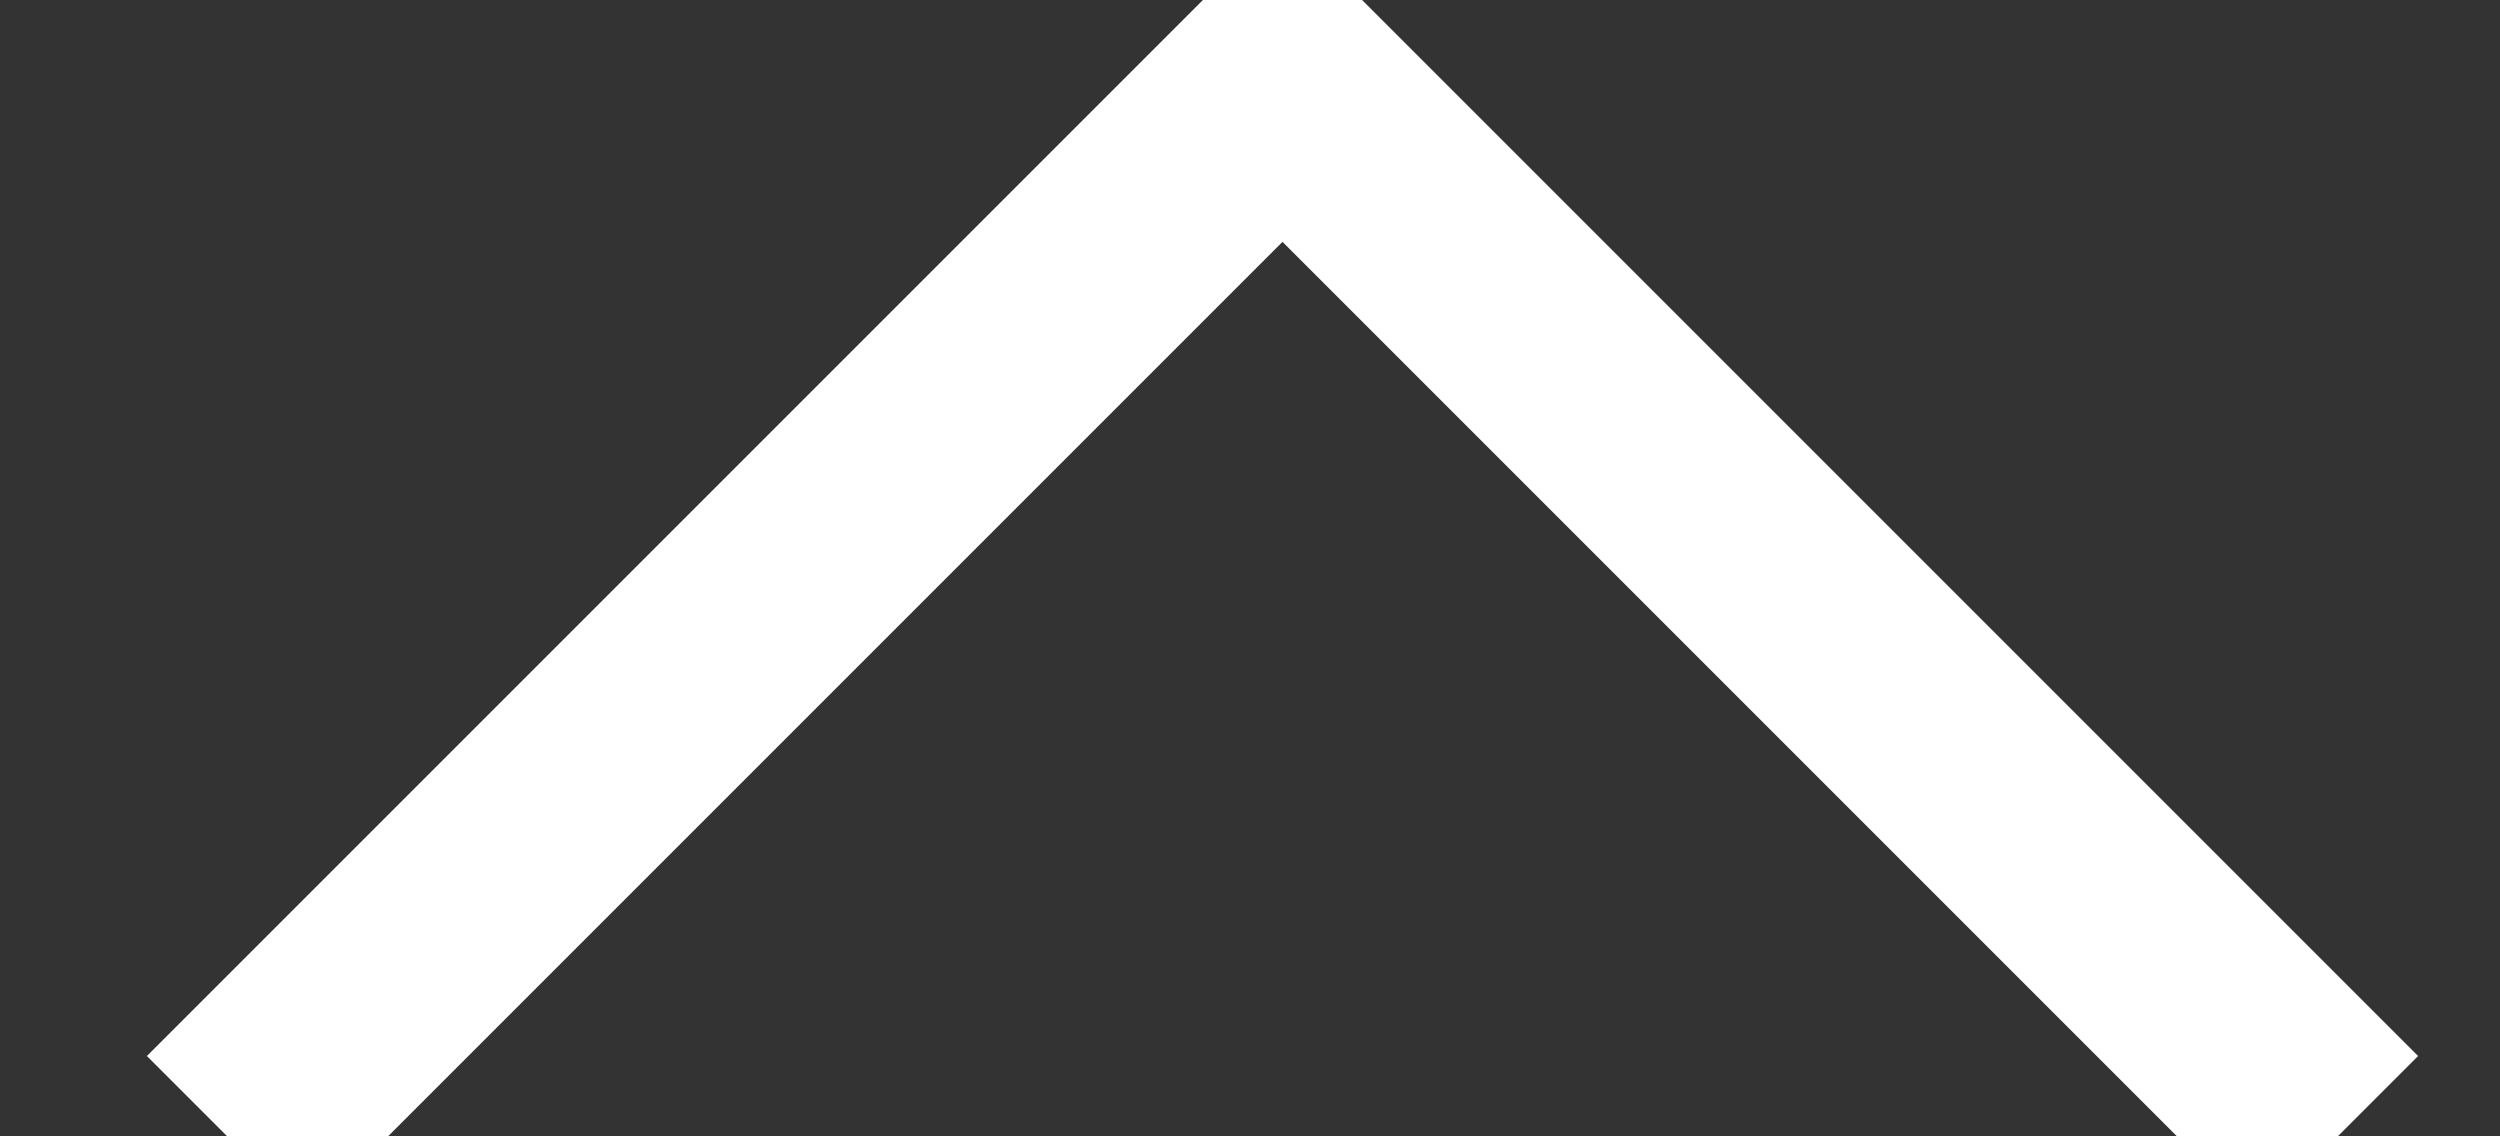 <svg height="5" viewBox="0 0 11 5" width="11" xmlns="http://www.w3.org/2000/svg"><rect x="0" y="0" width="11" height="5" fill="#333333" stroke="none"/><path d="m0 0 4.643 4.643 4.643-4.643" fill="none" stroke="#fff" transform="matrix(1 0 0 -1 1 5)"/></svg>